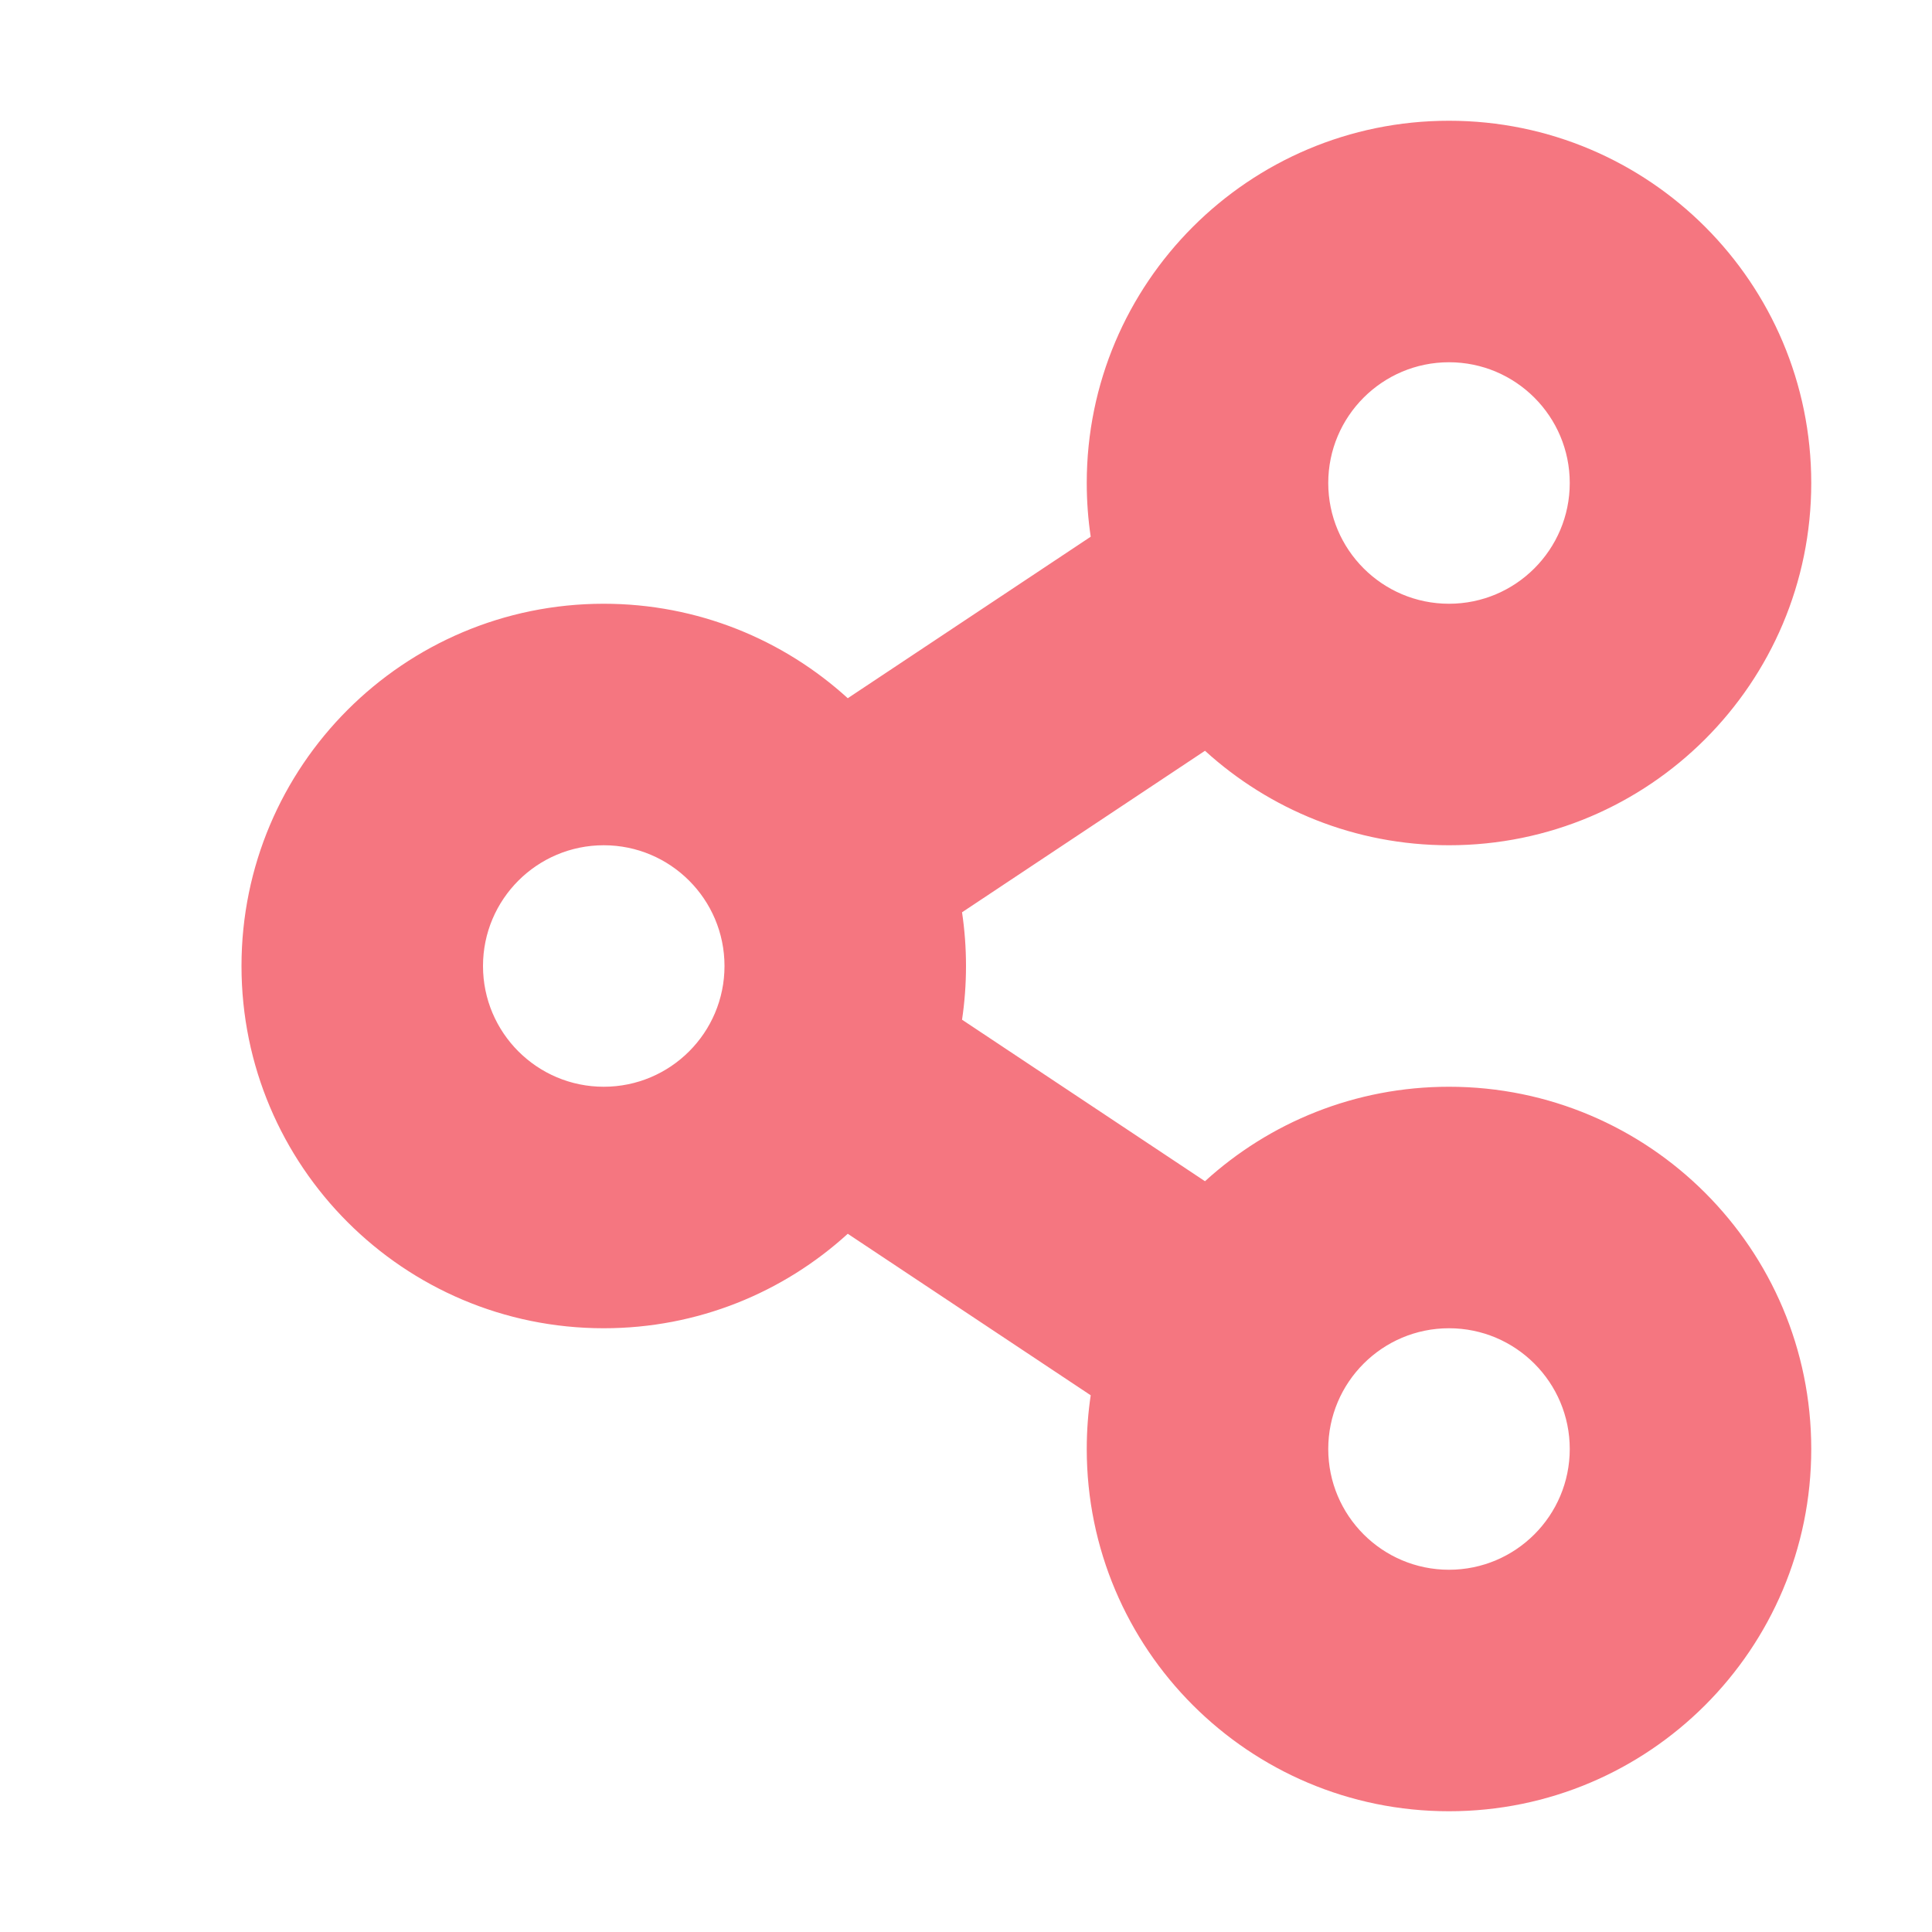 <svg width="20" height="20" viewBox="0 0 20 20" fill="none" xmlns="http://www.w3.org/2000/svg">
<path fill-rule="evenodd" clip-rule="evenodd" d="M15 8.75C17.071 8.75 18.75 7.071 18.75 5C18.75 2.929 17.071 1.25 15 1.25C12.929 1.25 11.25 2.929 11.25 5C11.25 5.189 11.264 5.375 11.291 5.556L8.776 7.228C8.109 6.621 7.223 6.25 6.25 6.25C4.179 6.25 2.5 7.929 2.5 10C2.5 12.071 4.179 13.75 6.25 13.75C7.223 13.75 8.109 13.38 8.776 12.772L11.291 14.444C11.264 14.625 11.25 14.811 11.25 15C11.25 17.071 12.929 18.75 15 18.75C17.071 18.75 18.75 17.071 18.75 15C18.75 12.929 17.071 11.25 15 11.25C14.027 11.25 13.141 11.62 12.474 12.228L9.959 10.556C9.986 10.375 10 10.189 10 10C10 9.811 9.986 9.625 9.959 9.444L12.474 7.772C13.141 8.379 14.027 8.75 15 8.75ZM13.75 5C13.75 5.69 14.31 6.25 15 6.25C15.69 6.25 16.25 5.69 16.25 5C16.25 4.31 15.69 3.75 15 3.75C14.31 3.75 13.75 4.31 13.75 5ZM5 10C5 10.69 5.56 11.25 6.25 11.25C6.94 11.25 7.5 10.69 7.5 10C7.5 9.31 6.94 8.75 6.25 8.75C5.56 8.75 5 9.31 5 10ZM13.75 15C13.75 15.69 14.31 16.25 15 16.25C15.69 16.25 16.25 15.69 16.25 15C16.25 14.31 15.69 13.75 15 13.75C14.31 13.75 13.75 14.31 13.75 15Z" fill="#F57680"/>
</svg>
